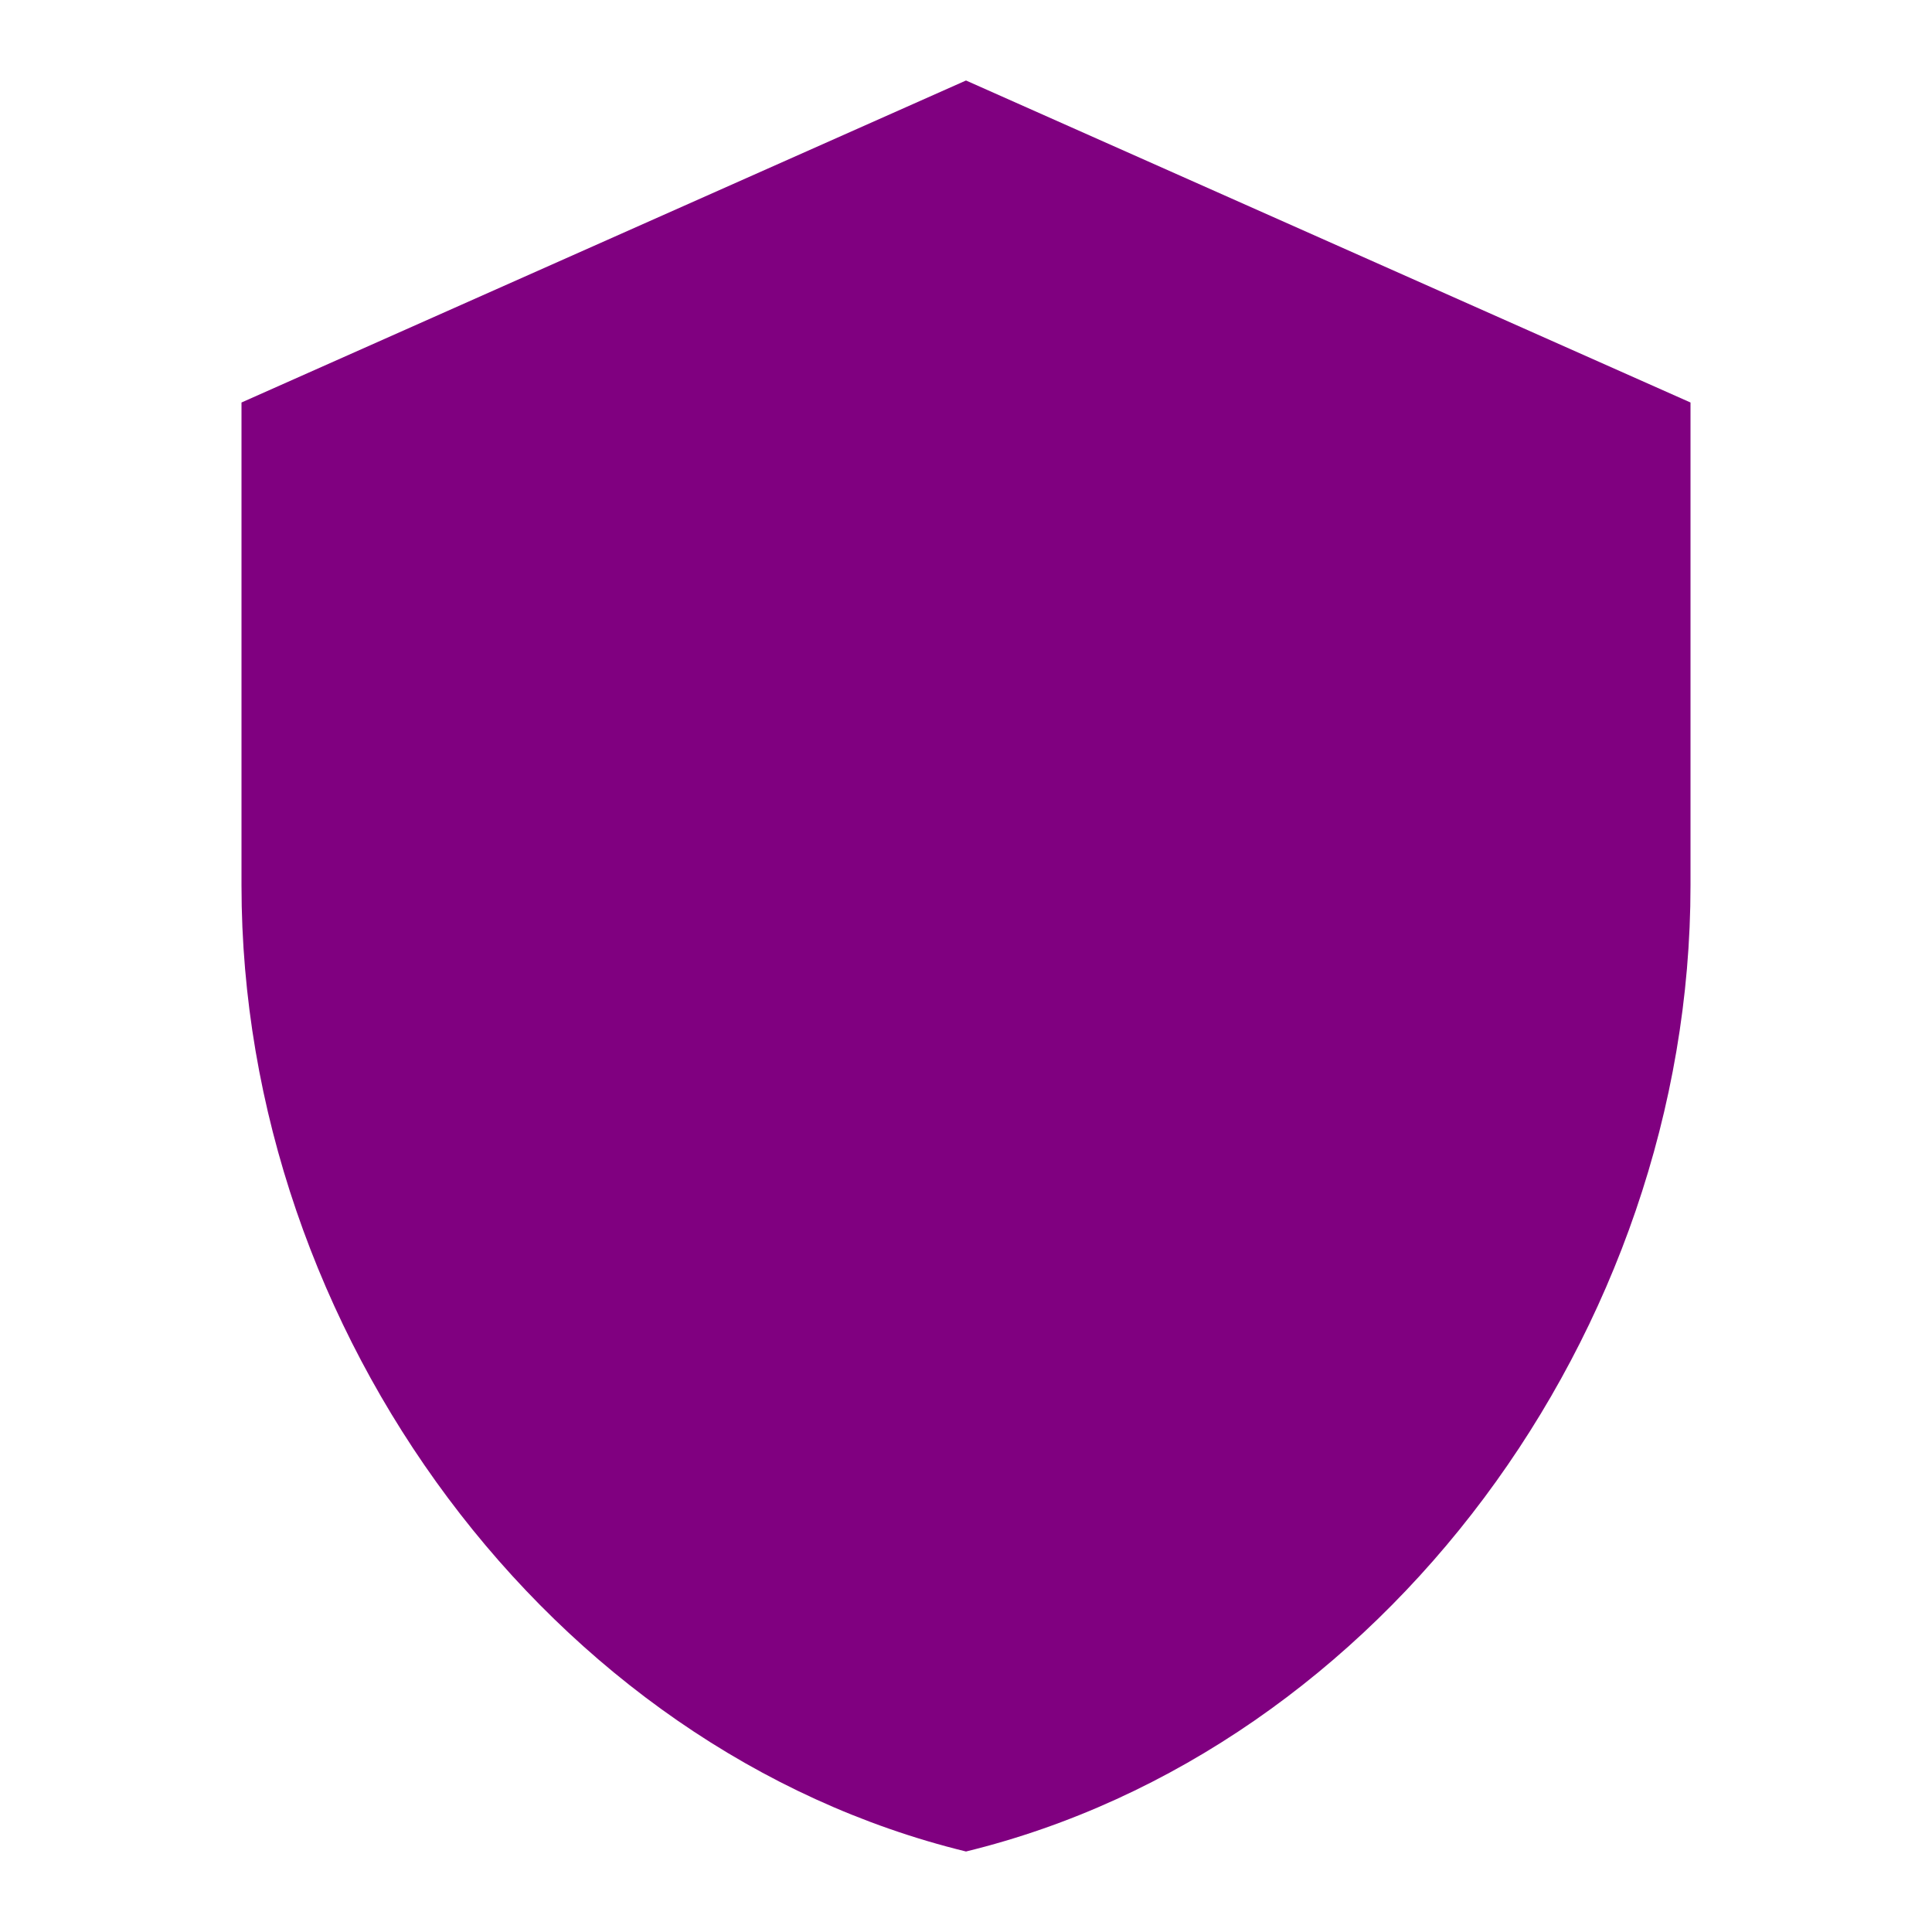 <svg stroke="currentColor" fill="currentColor" stroke-width="0" viewBox="0 0 24 24" color="purple" style="color:purple;filter:drop-shadow(0 0 0.5rem rgba(0,0,0,0.5))" height="100%" width="100%" xmlns="http://www.w3.org/2000/svg"><path fill="none" d="M0 0h24v24H0z"></path><path d="M12 1 3 5v6c0 5.55 3.84 10.74 9 12 5.16-1.26 9-6.45 9-12V5l-9-4z"></path></svg>